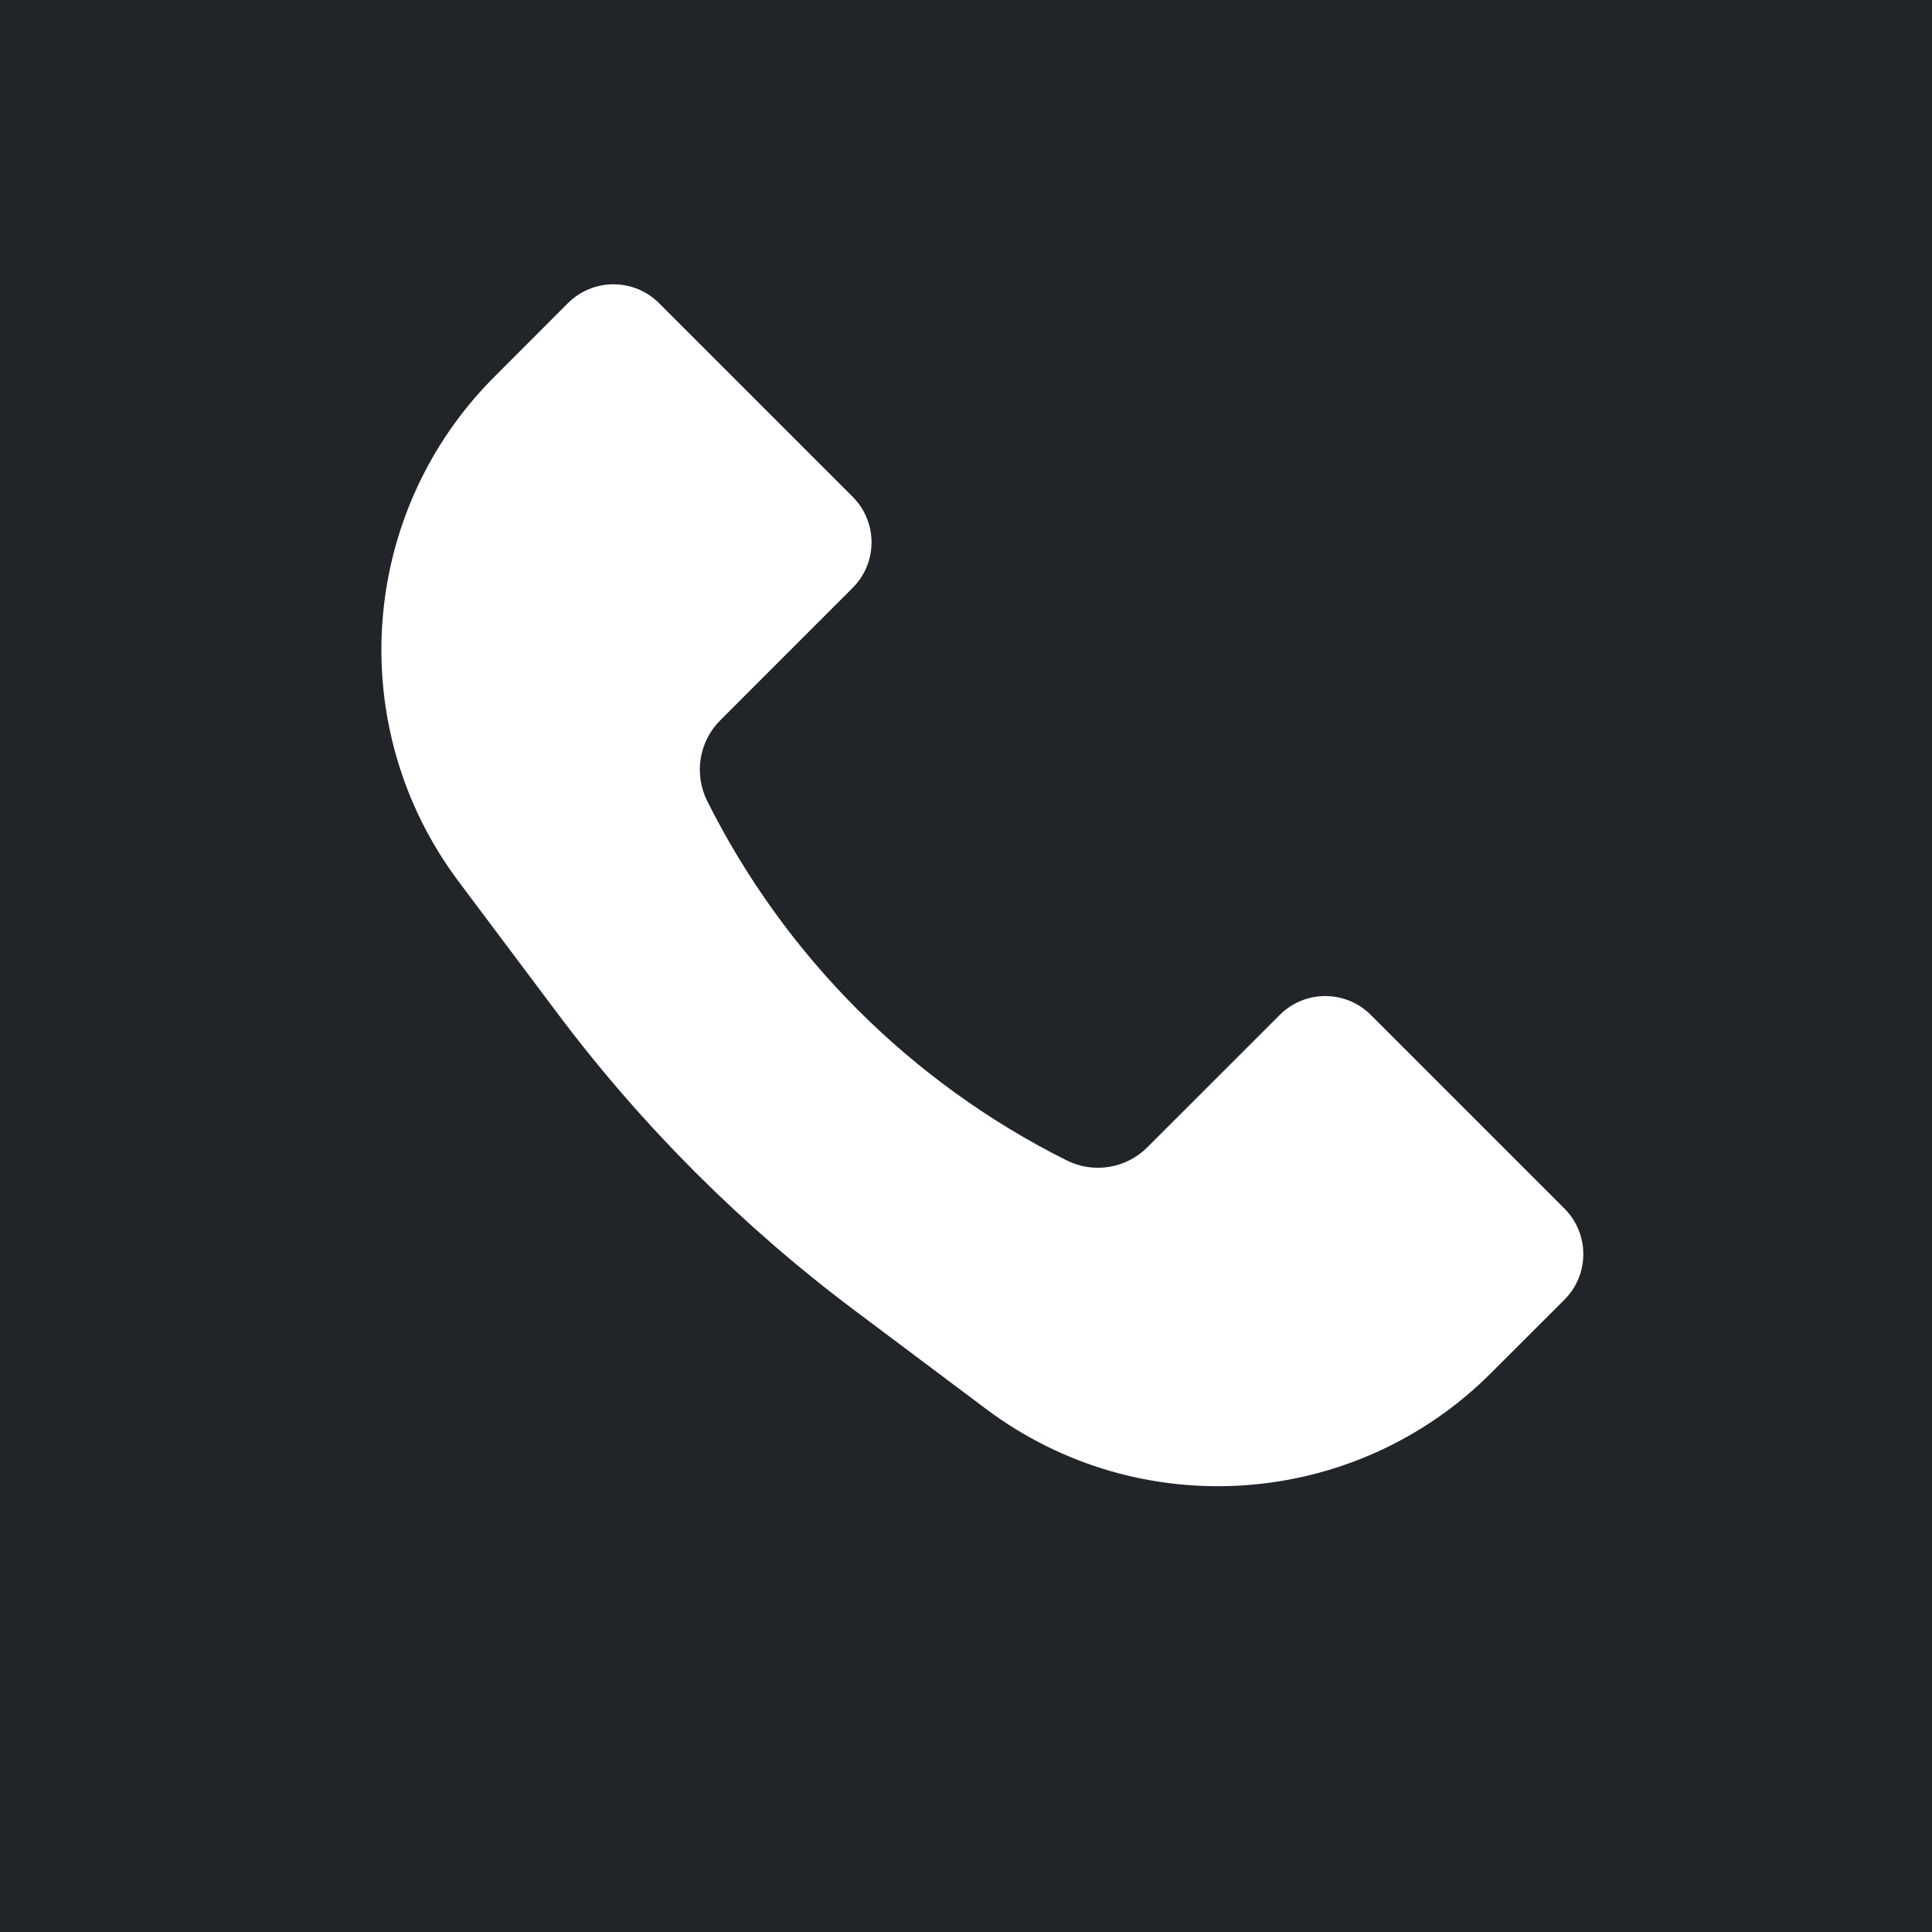<svg width="40" height="40" viewBox="0 0 30 30" fill="none" xmlns="http://www.w3.org/2000/svg">
<rect width="30" height="30" fill="#212529"/>
<path d="M7.68 5.847L8.819 4.707C9.21 4.317 9.843 4.317 10.233 4.707L13.24 7.714C13.631 8.104 13.631 8.738 13.24 9.128L11.185 11.184C10.854 11.514 10.773 12.019 10.981 12.437C12.189 14.852 14.148 16.811 16.564 18.019C16.981 18.227 17.486 18.146 17.816 17.815L19.872 15.76C20.262 15.369 20.895 15.369 21.286 15.76L24.293 18.767C24.683 19.157 24.683 19.79 24.293 20.181L23.153 21.32C21.042 23.432 17.699 23.669 15.311 21.878L13.26 20.34C11.517 19.032 9.968 17.483 8.66 15.74L7.122 13.689C5.331 11.301 5.568 7.958 7.68 5.847Z" fill="white"/>
</svg>

